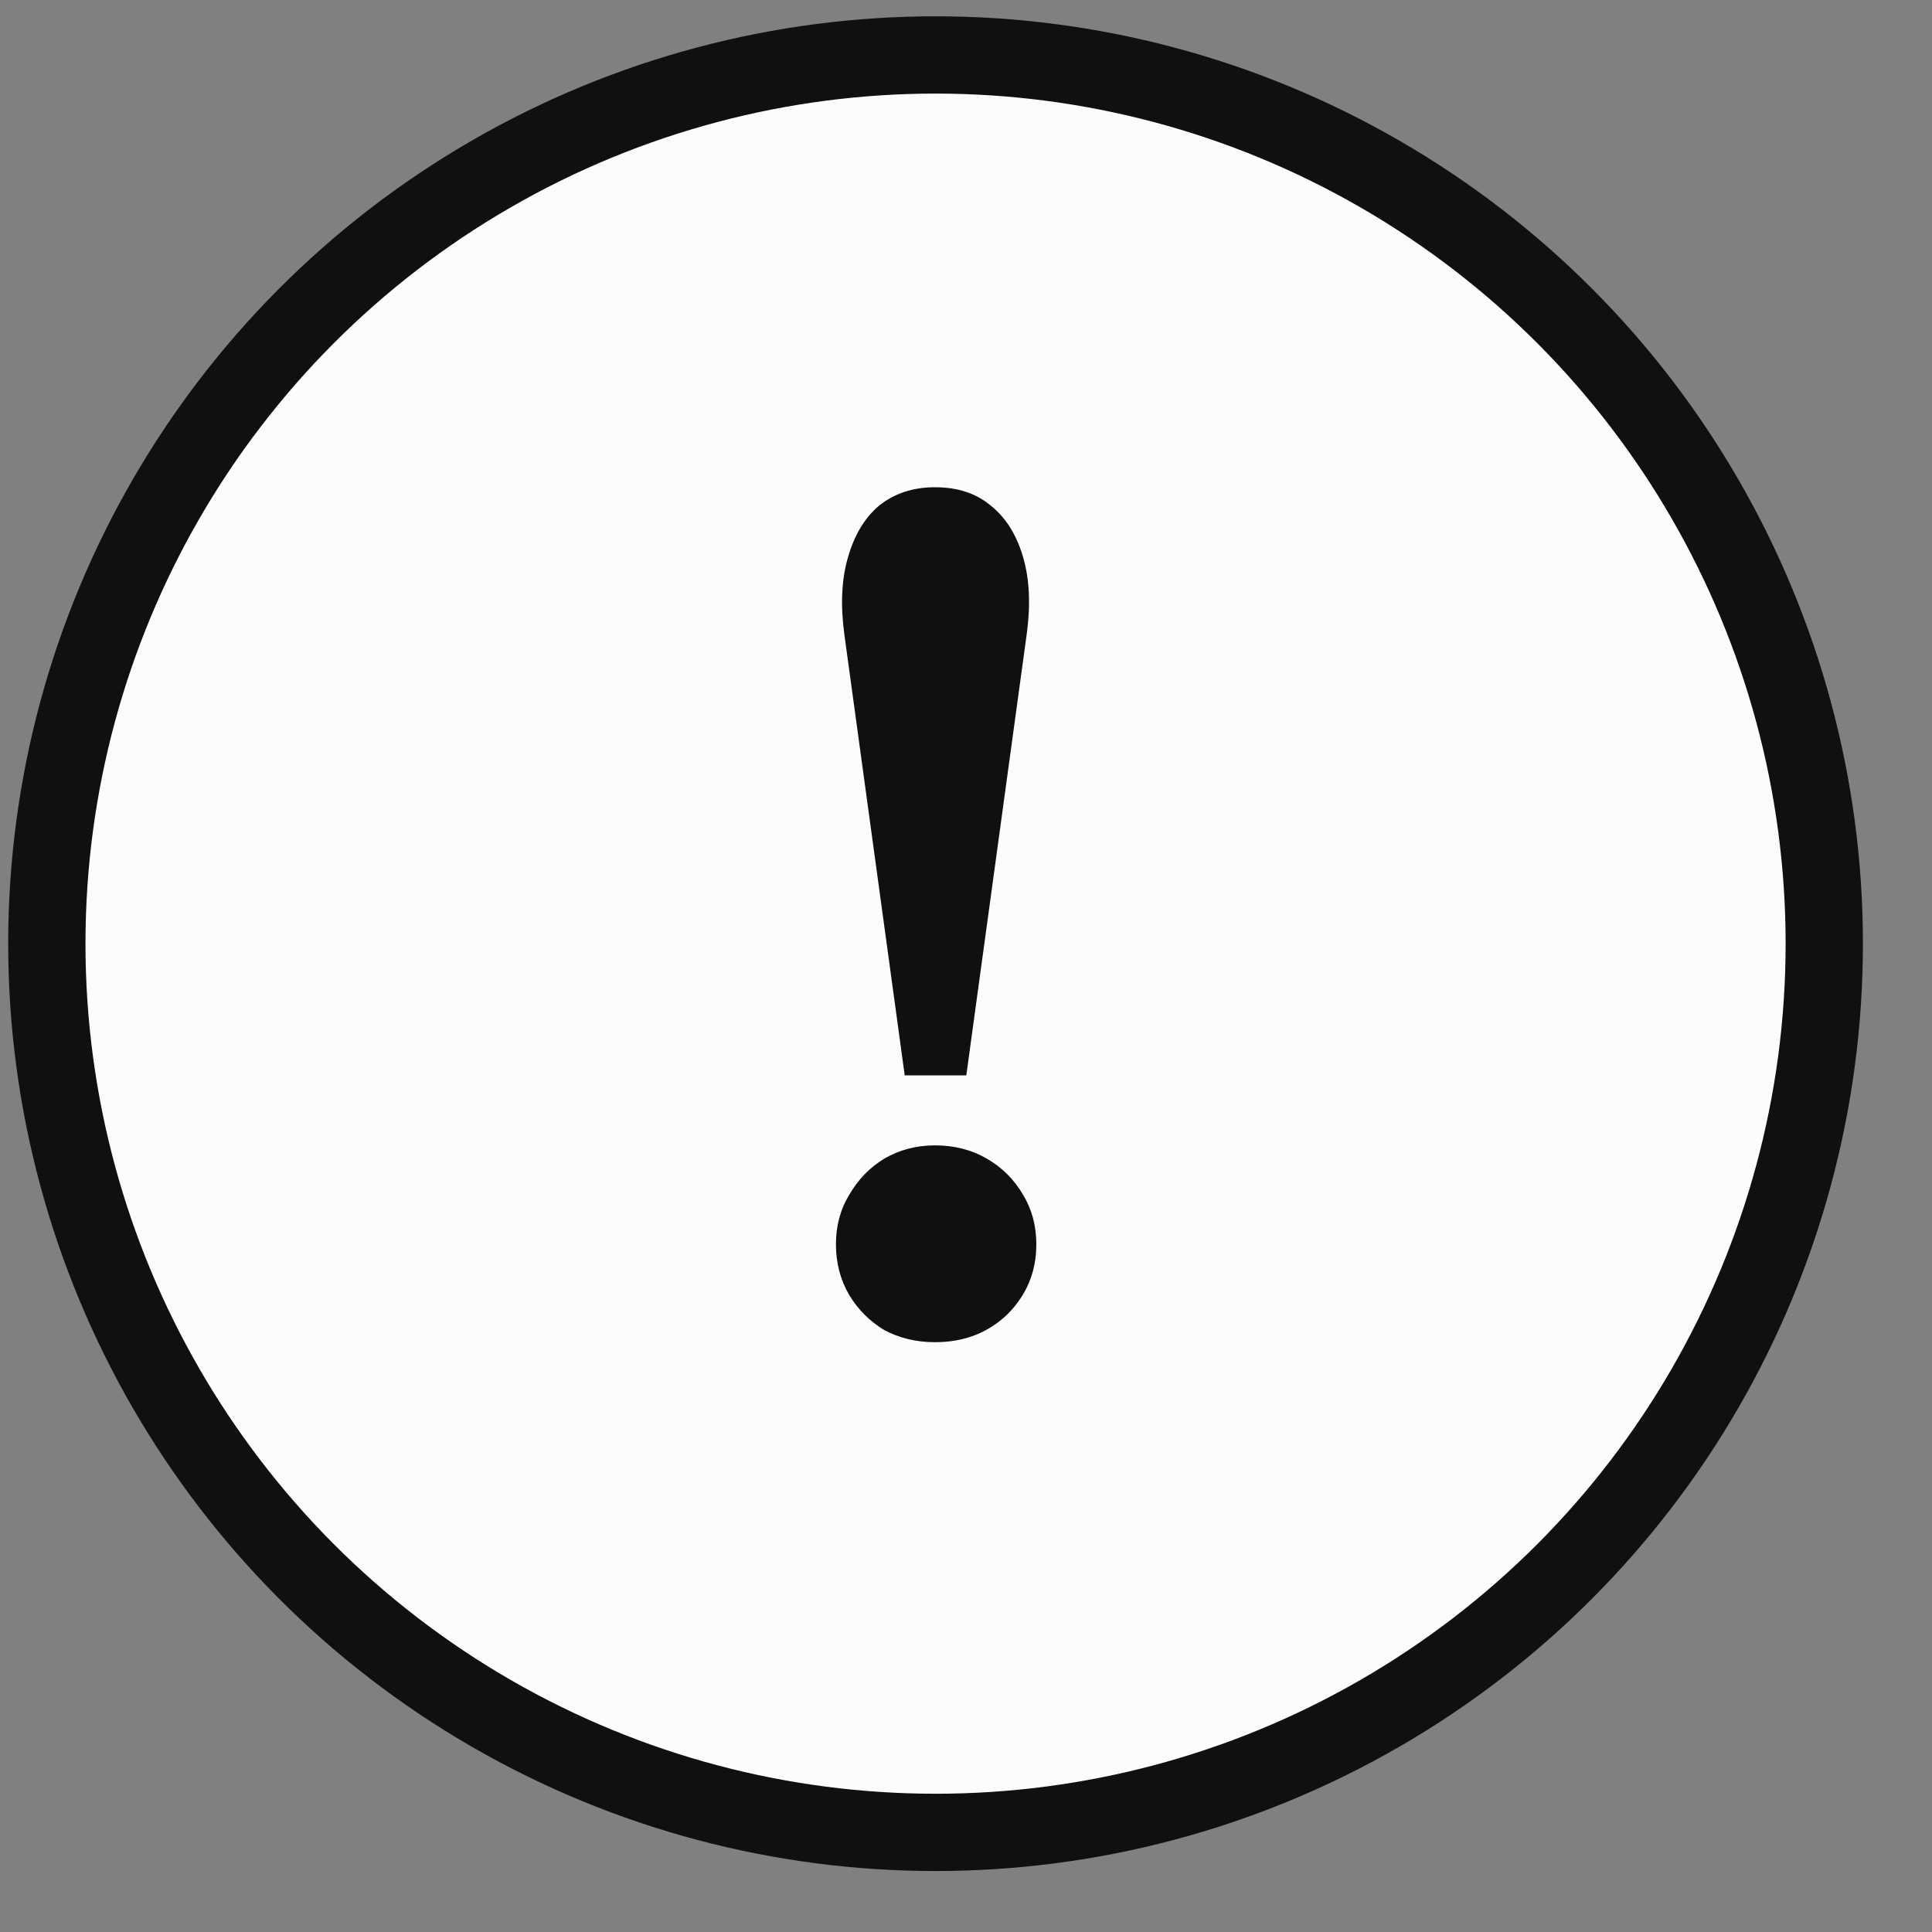 <svg width="25" height="25" viewBox="0 0 25 25" fill="none" xmlns="http://www.w3.org/2000/svg">
<rect x="0" y="0" width="25" height="25" fill="#808080" stroke="none"/>
<circle cx="12.106" cy="12.211" r="11.5" fill="#FCFCFC" stroke="#101010"/>
<path d="M11.707 13.915L10.926 8.211C10.874 7.826 10.89 7.493 10.973 7.211C11.056 6.92 11.192 6.696 11.379 6.54C11.577 6.383 11.817 6.305 12.098 6.305C12.39 6.305 12.629 6.383 12.817 6.54C13.015 6.696 13.155 6.92 13.239 7.211C13.322 7.493 13.338 7.826 13.285 8.211L12.504 13.915H11.707ZM12.098 17.368C11.858 17.368 11.64 17.316 11.442 17.211C11.254 17.097 11.103 16.946 10.989 16.758C10.874 16.56 10.817 16.342 10.817 16.102C10.817 15.863 10.874 15.649 10.989 15.461C11.103 15.264 11.254 15.107 11.442 14.993C11.64 14.878 11.858 14.821 12.098 14.821C12.348 14.821 12.572 14.878 12.77 14.993C12.968 15.107 13.124 15.264 13.239 15.461C13.353 15.649 13.41 15.863 13.41 16.102C13.41 16.456 13.285 16.758 13.035 17.008C12.785 17.248 12.473 17.368 12.098 17.368Z" fill="#101010"/>
</svg>
